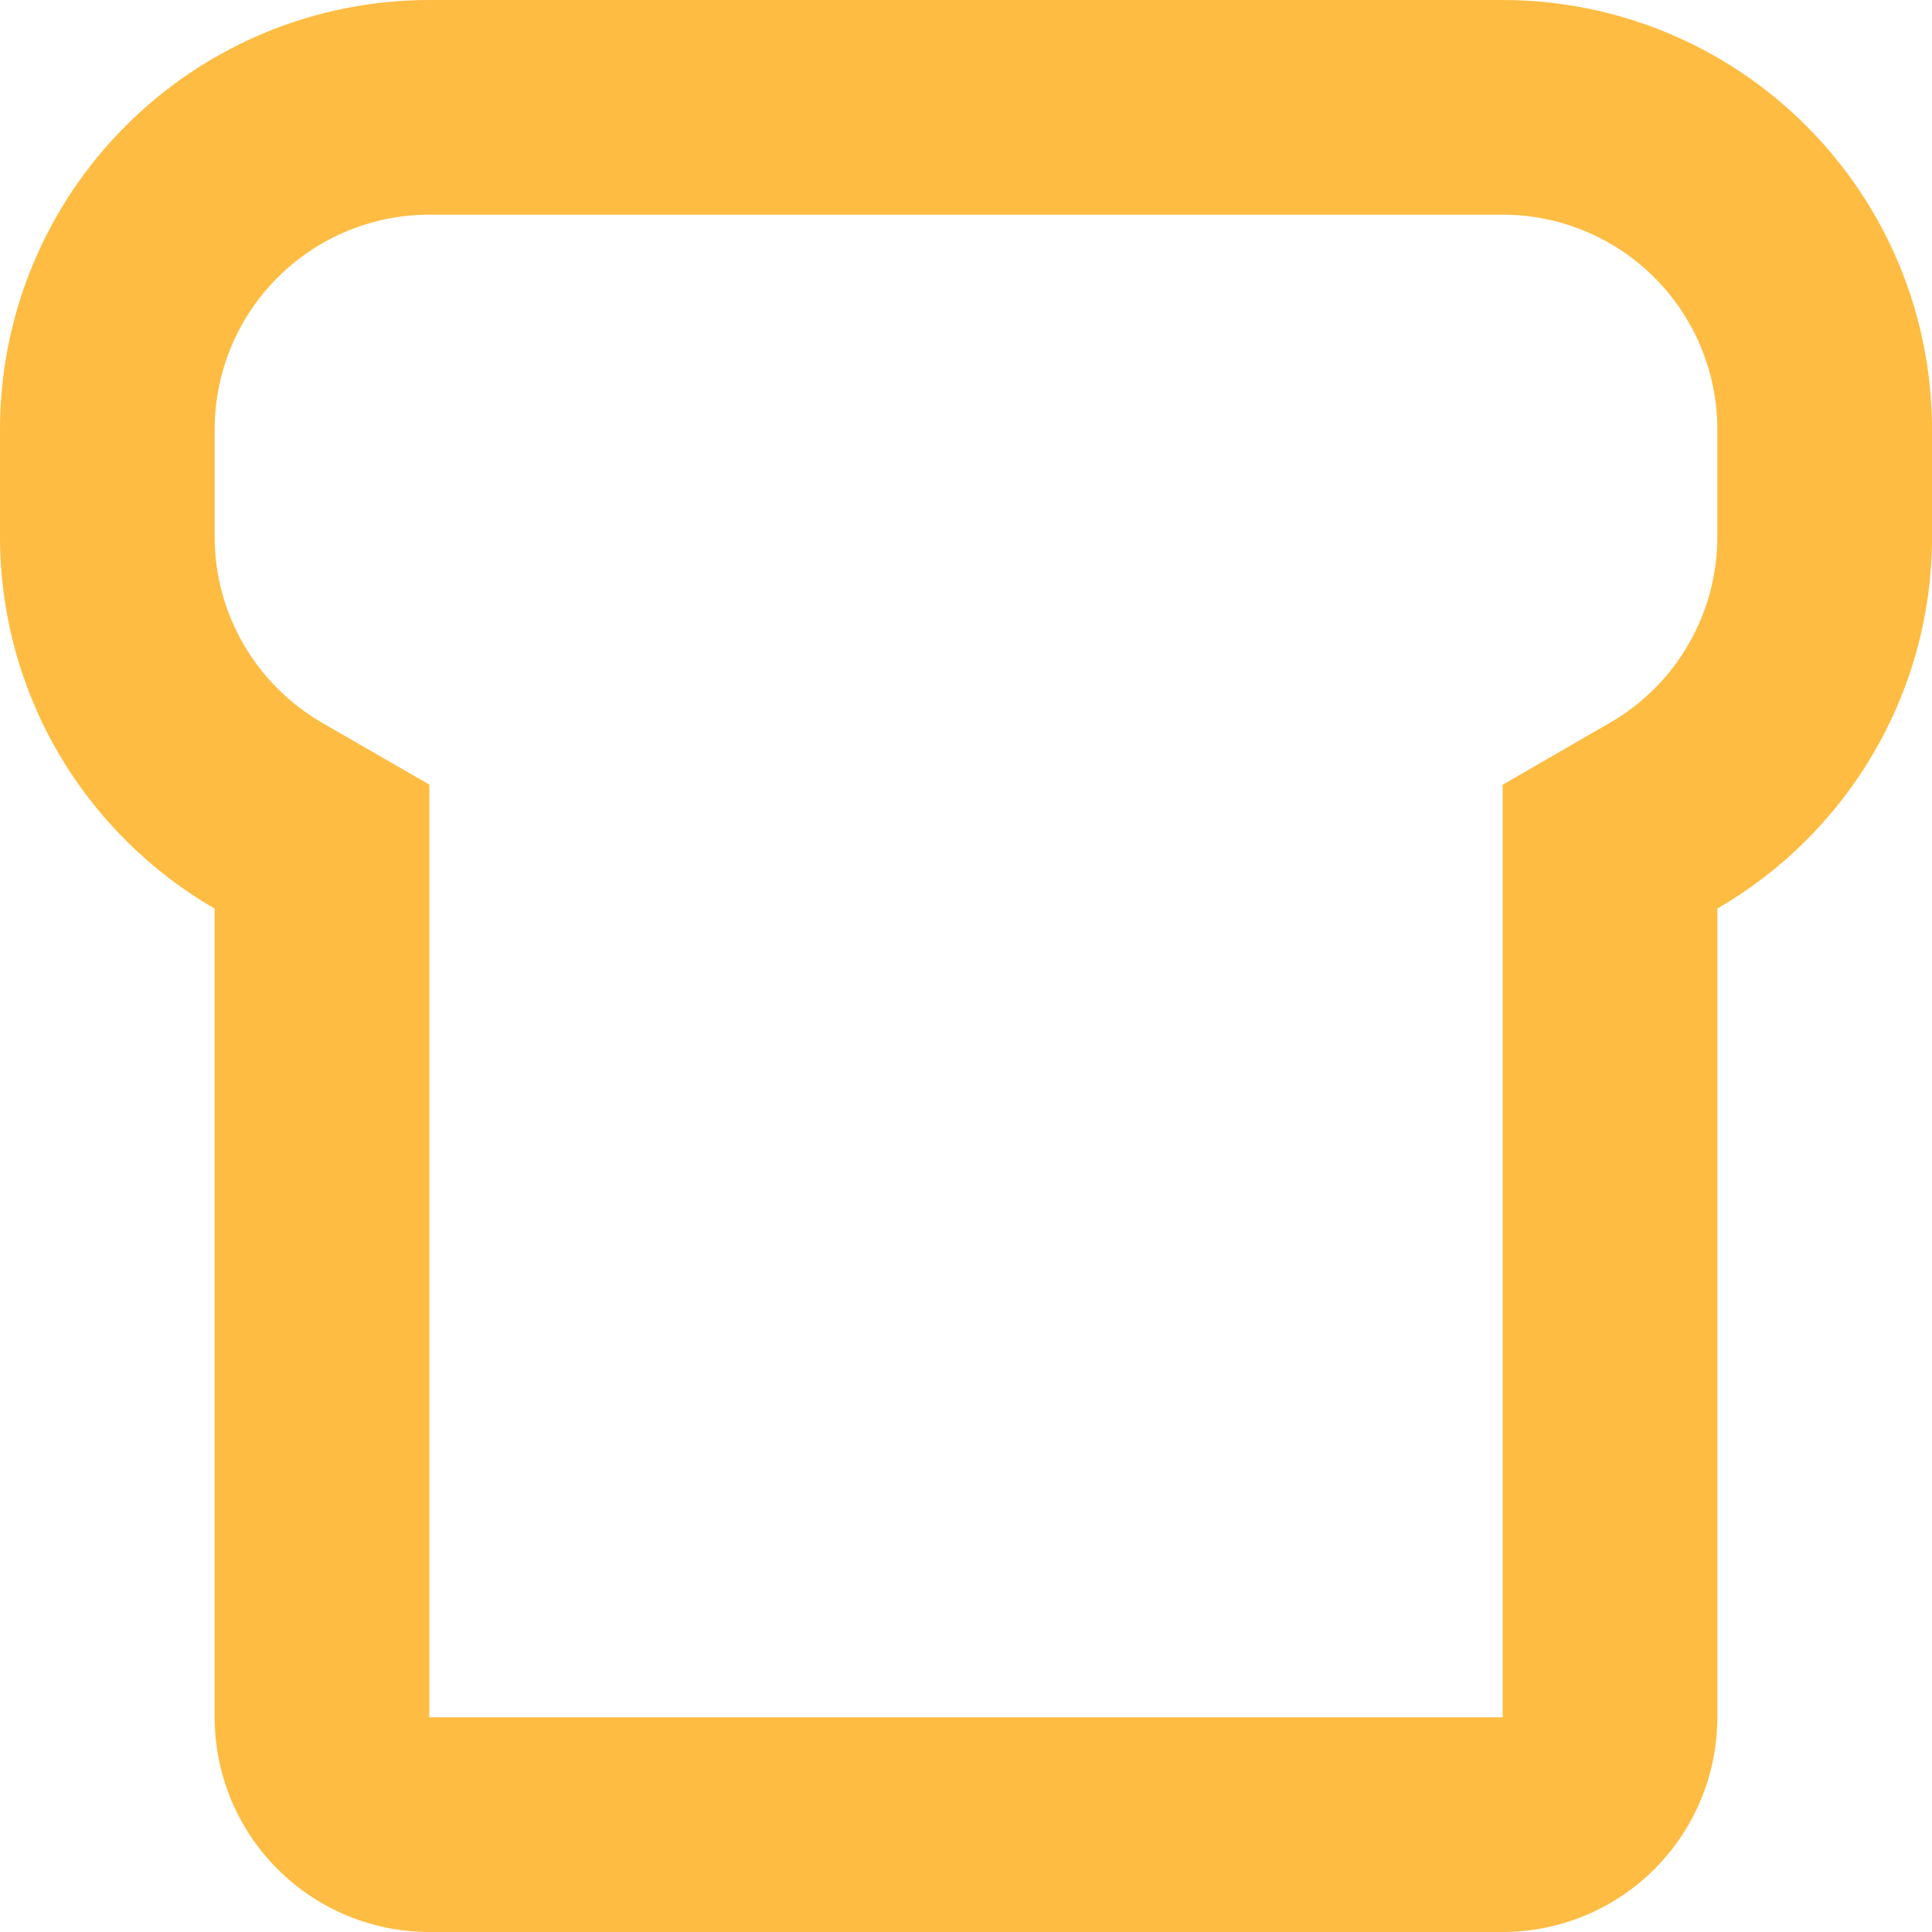<svg width="18" height="18" viewBox="0 0 18 18" fill="none" xmlns="http://www.w3.org/2000/svg">
<path d="M14 16V7.311L14.999 6.734C15.304 6.559 15.557 6.306 15.732 6.001C15.908 5.697 16 5.352 16 5V4C16 3.47 15.789 2.961 15.414 2.586C15.039 2.211 14.53 2 14 2H4C3.47 2 2.961 2.211 2.586 2.586C2.211 2.961 2 3.47 2 4V5C2 5.723 2.386 6.377 3.001 6.734L4 7.31V16H14ZM16 16C16 16.53 15.789 17.039 15.414 17.414C15.039 17.789 14.53 18 14 18H4C3.47 18 2.961 17.789 2.586 17.414C2.211 17.039 2 16.53 2 16V8.465C1.392 8.114 0.887 7.609 0.535 7.001C0.184 6.392 -0 5.702 5.27254e-07 5V4C5.27254e-07 2.939 0.421 1.922 1.172 1.172C1.922 0.421 2.939 0 4 0H14C15.061 0 16.078 0.421 16.828 1.172C17.579 1.922 18 2.939 18 4V5C18 6.48 17.196 7.773 16 8.465V16Z" fill="#FFBC42"/>
</svg>
